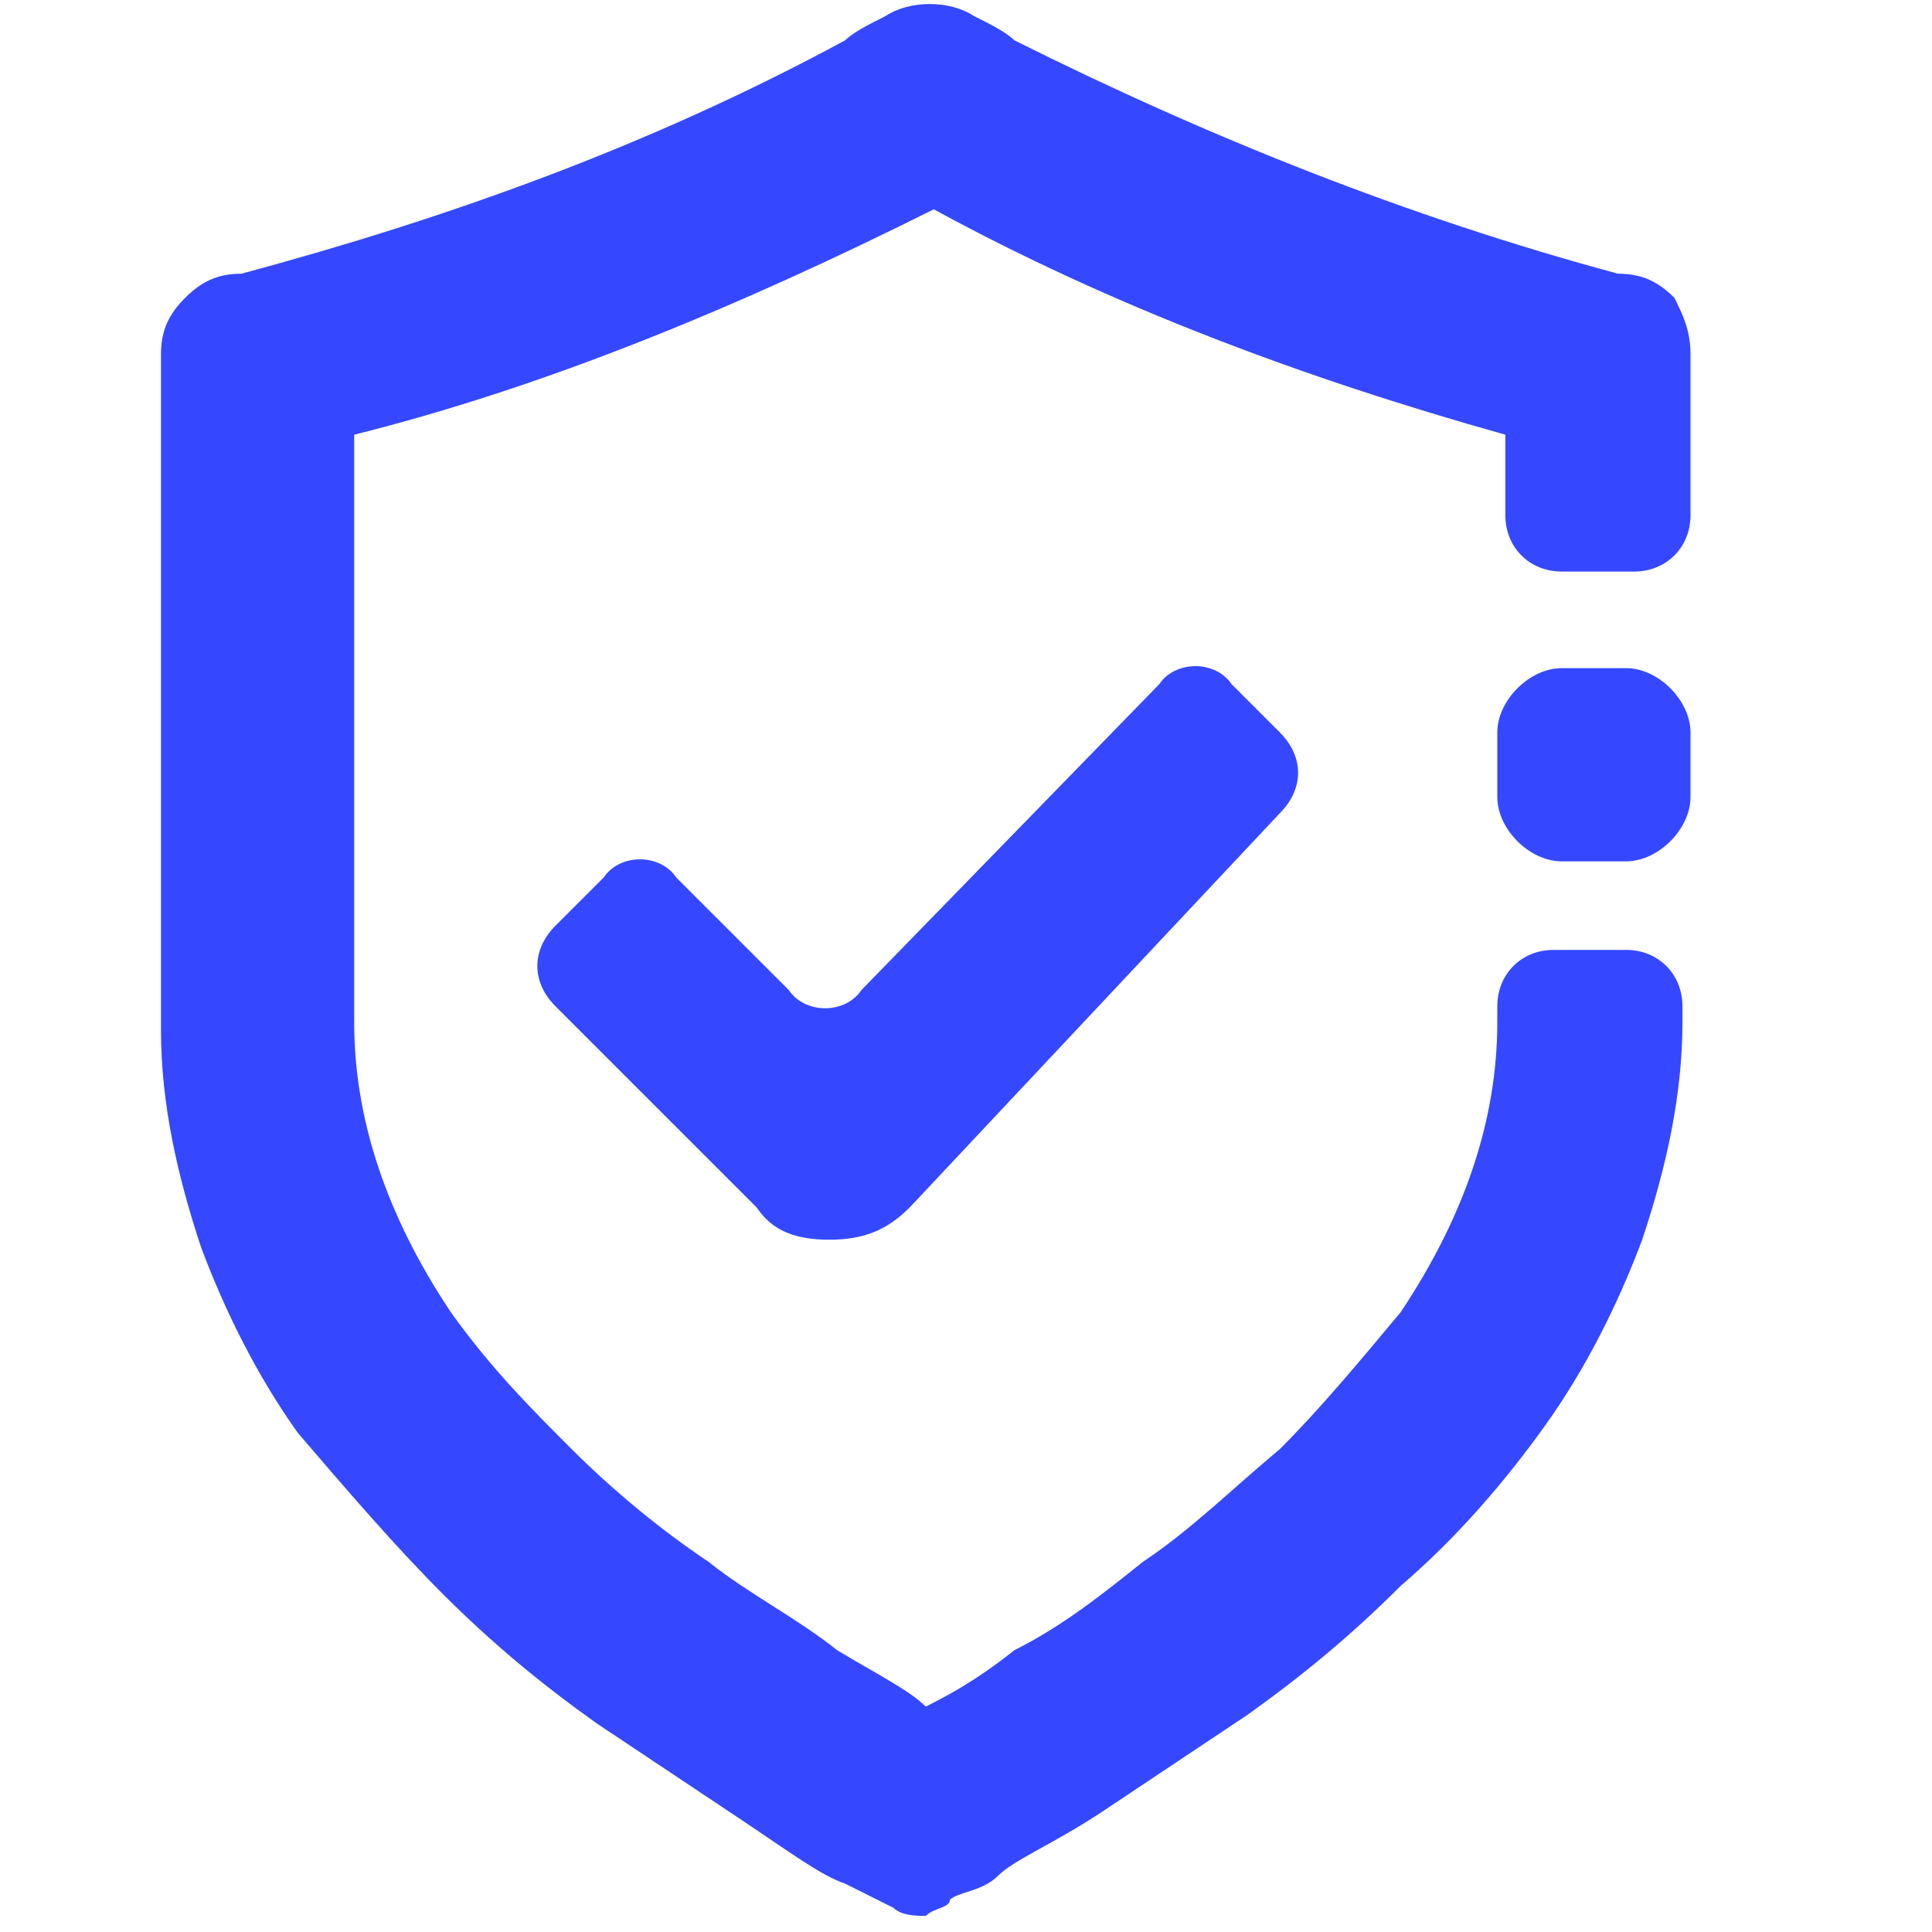 <?xml version="1.0" encoding="utf-8"?>
<!-- Generator: Adobe Illustrator 23.0.2, SVG Export Plug-In . SVG Version: 6.00 Build 0)  -->
<svg version="1.1" id="Layer_1" xmlns="http://www.w3.org/2000/svg" xmlns:xlink="http://www.w3.org/1999/xlink" x="0px" y="0px"
	 viewBox="0 0 24 24" style="enable-background:new 0 0 24 24;" xml:space="preserve">
<style type="text/css">
	.st0{fill:#3548FF;}
</style>
<path id="security-03" class="st0" d="M11.5,23.8c-0.1,0-0.3,0-0.4-0.1c-0.2-0.1-0.4-0.2-0.6-0.3c-0.3-0.1-0.7-0.4-1.3-0.8
	c-0.6-0.4-1.2-0.8-1.8-1.2c-0.7-0.5-1.3-1-1.9-1.6c-0.6-0.6-1.2-1.3-1.8-2c-0.5-0.7-0.9-1.5-1.2-2.3C2.2,14.6,2,13.7,2,12.8V4.4
	c0-0.3,0.1-0.5,0.3-0.7C2.5,3.5,2.7,3.4,3,3.4c2.6-0.7,5.1-1.6,7.5-2.9c0.1-0.1,0.3-0.2,0.5-0.3c0.3-0.2,0.8-0.2,1.1,0
	c0.2,0.1,0.4,0.2,0.5,0.3c2.4,1.2,4.9,2.2,7.5,2.9c0.3,0,0.5,0.1,0.7,0.3C20.9,3.9,21,4.1,21,4.4v2c0,0.4-0.3,0.7-0.7,0.7h-0.9
	c-0.4,0-0.7-0.3-0.7-0.7v-1c-2.5-0.7-4.9-1.6-7.1-2.8C9.2,3.8,6.8,4.8,4.4,5.4v7.3c0,0.6,0.1,1.2,0.3,1.8c0.2,0.6,0.5,1.2,0.9,1.8
	C6.1,17,6.6,17.5,7.1,18c0.5,0.5,1.1,1,1.7,1.4c0.5,0.4,1.1,0.7,1.6,1.1c0.5,0.3,0.9,0.5,1.1,0.7c0.2-0.1,0.6-0.3,1.1-0.7
	c0.6-0.3,1.1-0.7,1.6-1.1c0.6-0.4,1.1-0.9,1.7-1.4c0.5-0.5,1-1.1,1.5-1.7c0.4-0.6,0.7-1.2,0.9-1.8c0.2-0.6,0.3-1.2,0.3-1.8v-0.2
	c0-0.4,0.3-0.7,0.7-0.7h0.9c0.4,0,0.7,0.3,0.7,0.7v0.2c0,0.9-0.2,1.8-0.5,2.7c-0.3,0.8-0.7,1.6-1.2,2.3c-0.5,0.7-1.1,1.4-1.8,2
	c-0.6,0.6-1.2,1.1-1.9,1.6c-0.6,0.4-1.2,0.8-1.8,1.2c-0.6,0.4-1.1,0.6-1.3,0.8s-0.5,0.2-0.6,0.3C11.8,23.7,11.6,23.7,11.5,23.8z
	 M10.3,15.4c-0.4,0-0.7-0.1-0.9-0.4l-2.5-2.5c-0.3-0.3-0.3-0.7,0-1l0.6-0.6c0.2-0.3,0.7-0.3,0.9,0c0,0,0,0,0,0l1.4,1.4
	c0.2,0.3,0.7,0.3,0.9,0c0,0,0,0,0,0l3.7-3.8c0.2-0.3,0.7-0.3,0.9,0c0,0,0,0,0,0l0.6,0.6c0.3,0.3,0.3,0.7,0,1L11.3,15
	C11,15.3,10.7,15.4,10.3,15.4z M20.2,10.7h-0.8c-0.4,0-0.8-0.4-0.8-0.8V9.1c0-0.4,0.4-0.8,0.8-0.8h0.8c0.4,0,0.8,0.4,0.8,0.8v0.8
	C21,10.3,20.6,10.7,20.2,10.7L20.2,10.7z"/>
</svg>
